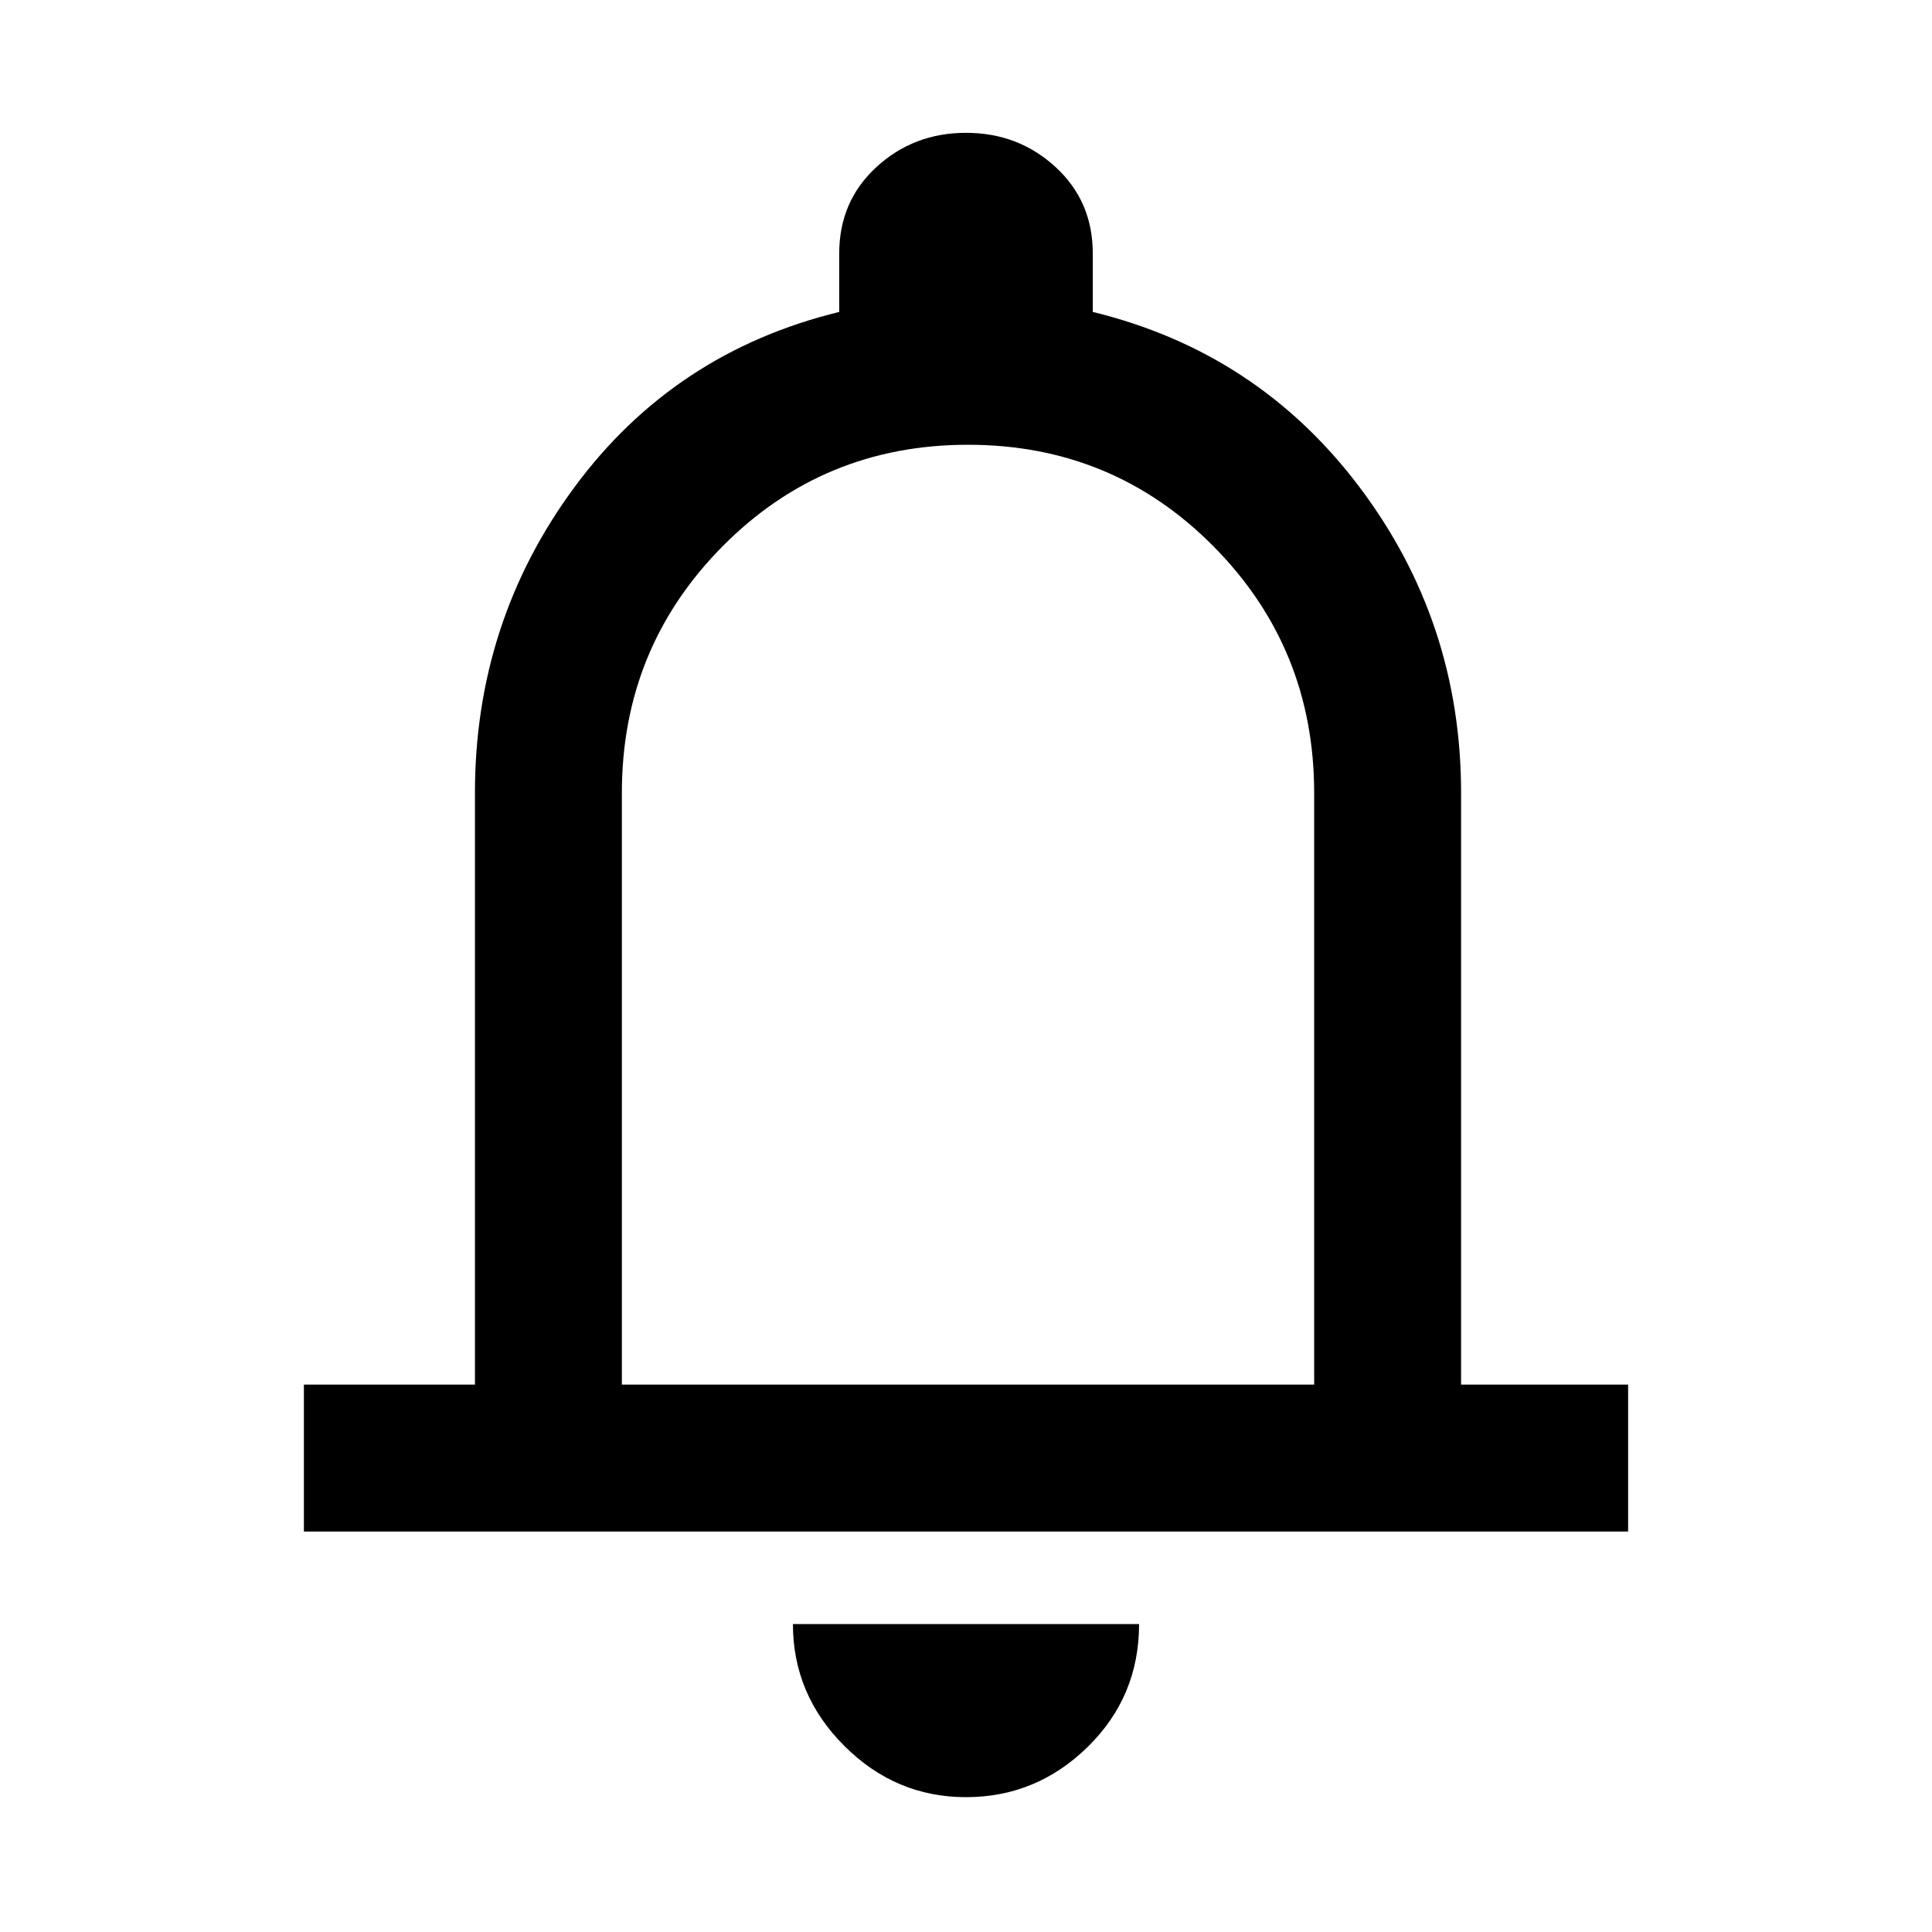 <svg xmlns="http://www.w3.org/2000/svg" height="48" width="48"><path d="M7.55 38.05V34.4h4.25V19.7q0-4.25 2.475-7.6 2.475-3.35 6.575-4.35V6.3q0-1.3.925-2.15Q22.7 3.3 24 3.3t2.225.85q.925.85.925 2.15v1.45q4.1 1 6.625 4.35 2.525 3.35 2.525 7.6v14.7h4.15v3.65Zm16.45-15Zm0 21.6q-1.75 0-3.025-1.275T19.7 40.35h8.6q0 1.8-1.275 3.05Q25.75 44.65 24 44.65ZM15.45 34.4h17.2V19.7q0-3.6-2.5-6.125t-6.1-2.525q-3.6 0-6.1 2.525-2.5 2.525-2.5 6.125Z"/></svg>